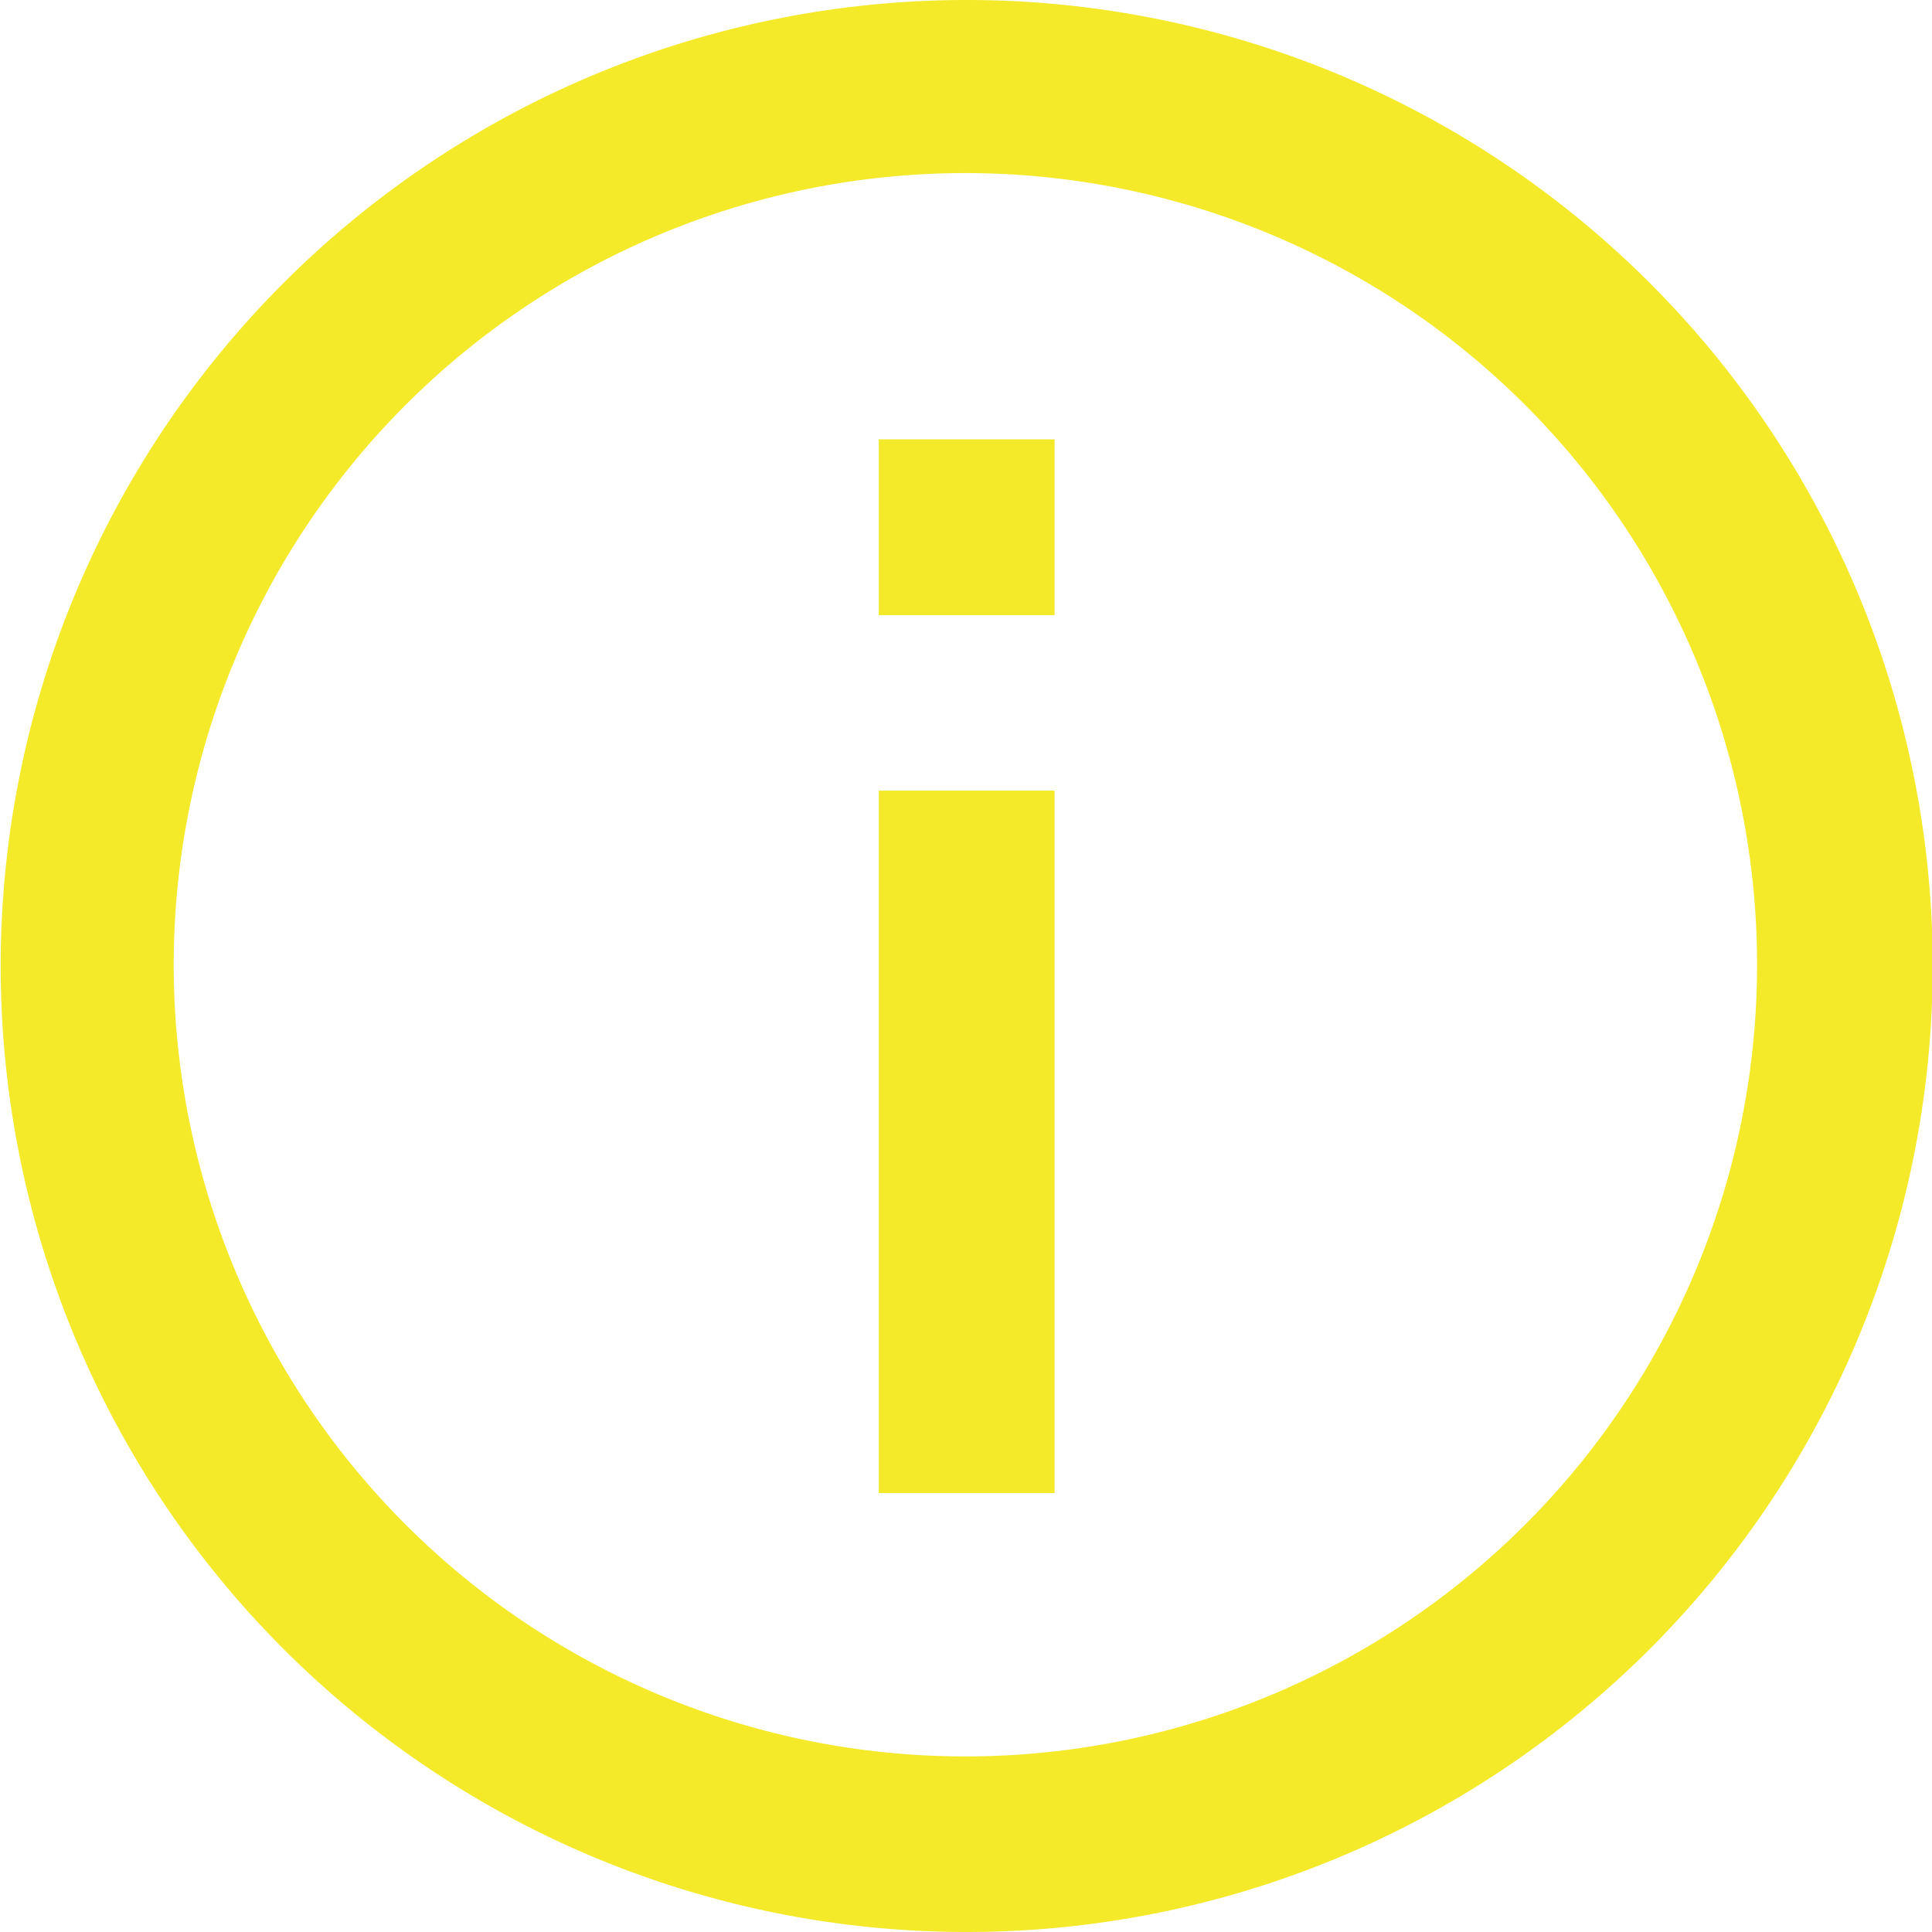 <?xml version="1.0" standalone="no"?><!DOCTYPE svg PUBLIC "-//W3C//DTD SVG 1.1//EN" "http://www.w3.org/Graphics/SVG/1.1/DTD/svg11.dtd"><svg t="1551838403931" class="icon" style="" viewBox="0 0 1024 1024" version="1.1" xmlns="http://www.w3.org/2000/svg" p-id="945" xmlns:xlink="http://www.w3.org/1999/xlink" width="200" height="200"><defs><style type="text/css"></style></defs><path d="M512.25 1024a512 512 0 1 1 512.114-511.977 512.045 512.045 0 0 1-512.114 511.977z m-0.682-932.265a419.605 419.605 0 1 0 419.719 419.719A419.651 419.651 0 0 0 511.591 91.735z m-45.8 327.302h93.19v372.306h-93.19v-372.306z m0-186.153h93.19v93.19h-93.19v-93.19z" fill="#f4ea2a" p-id="946"></path></svg>